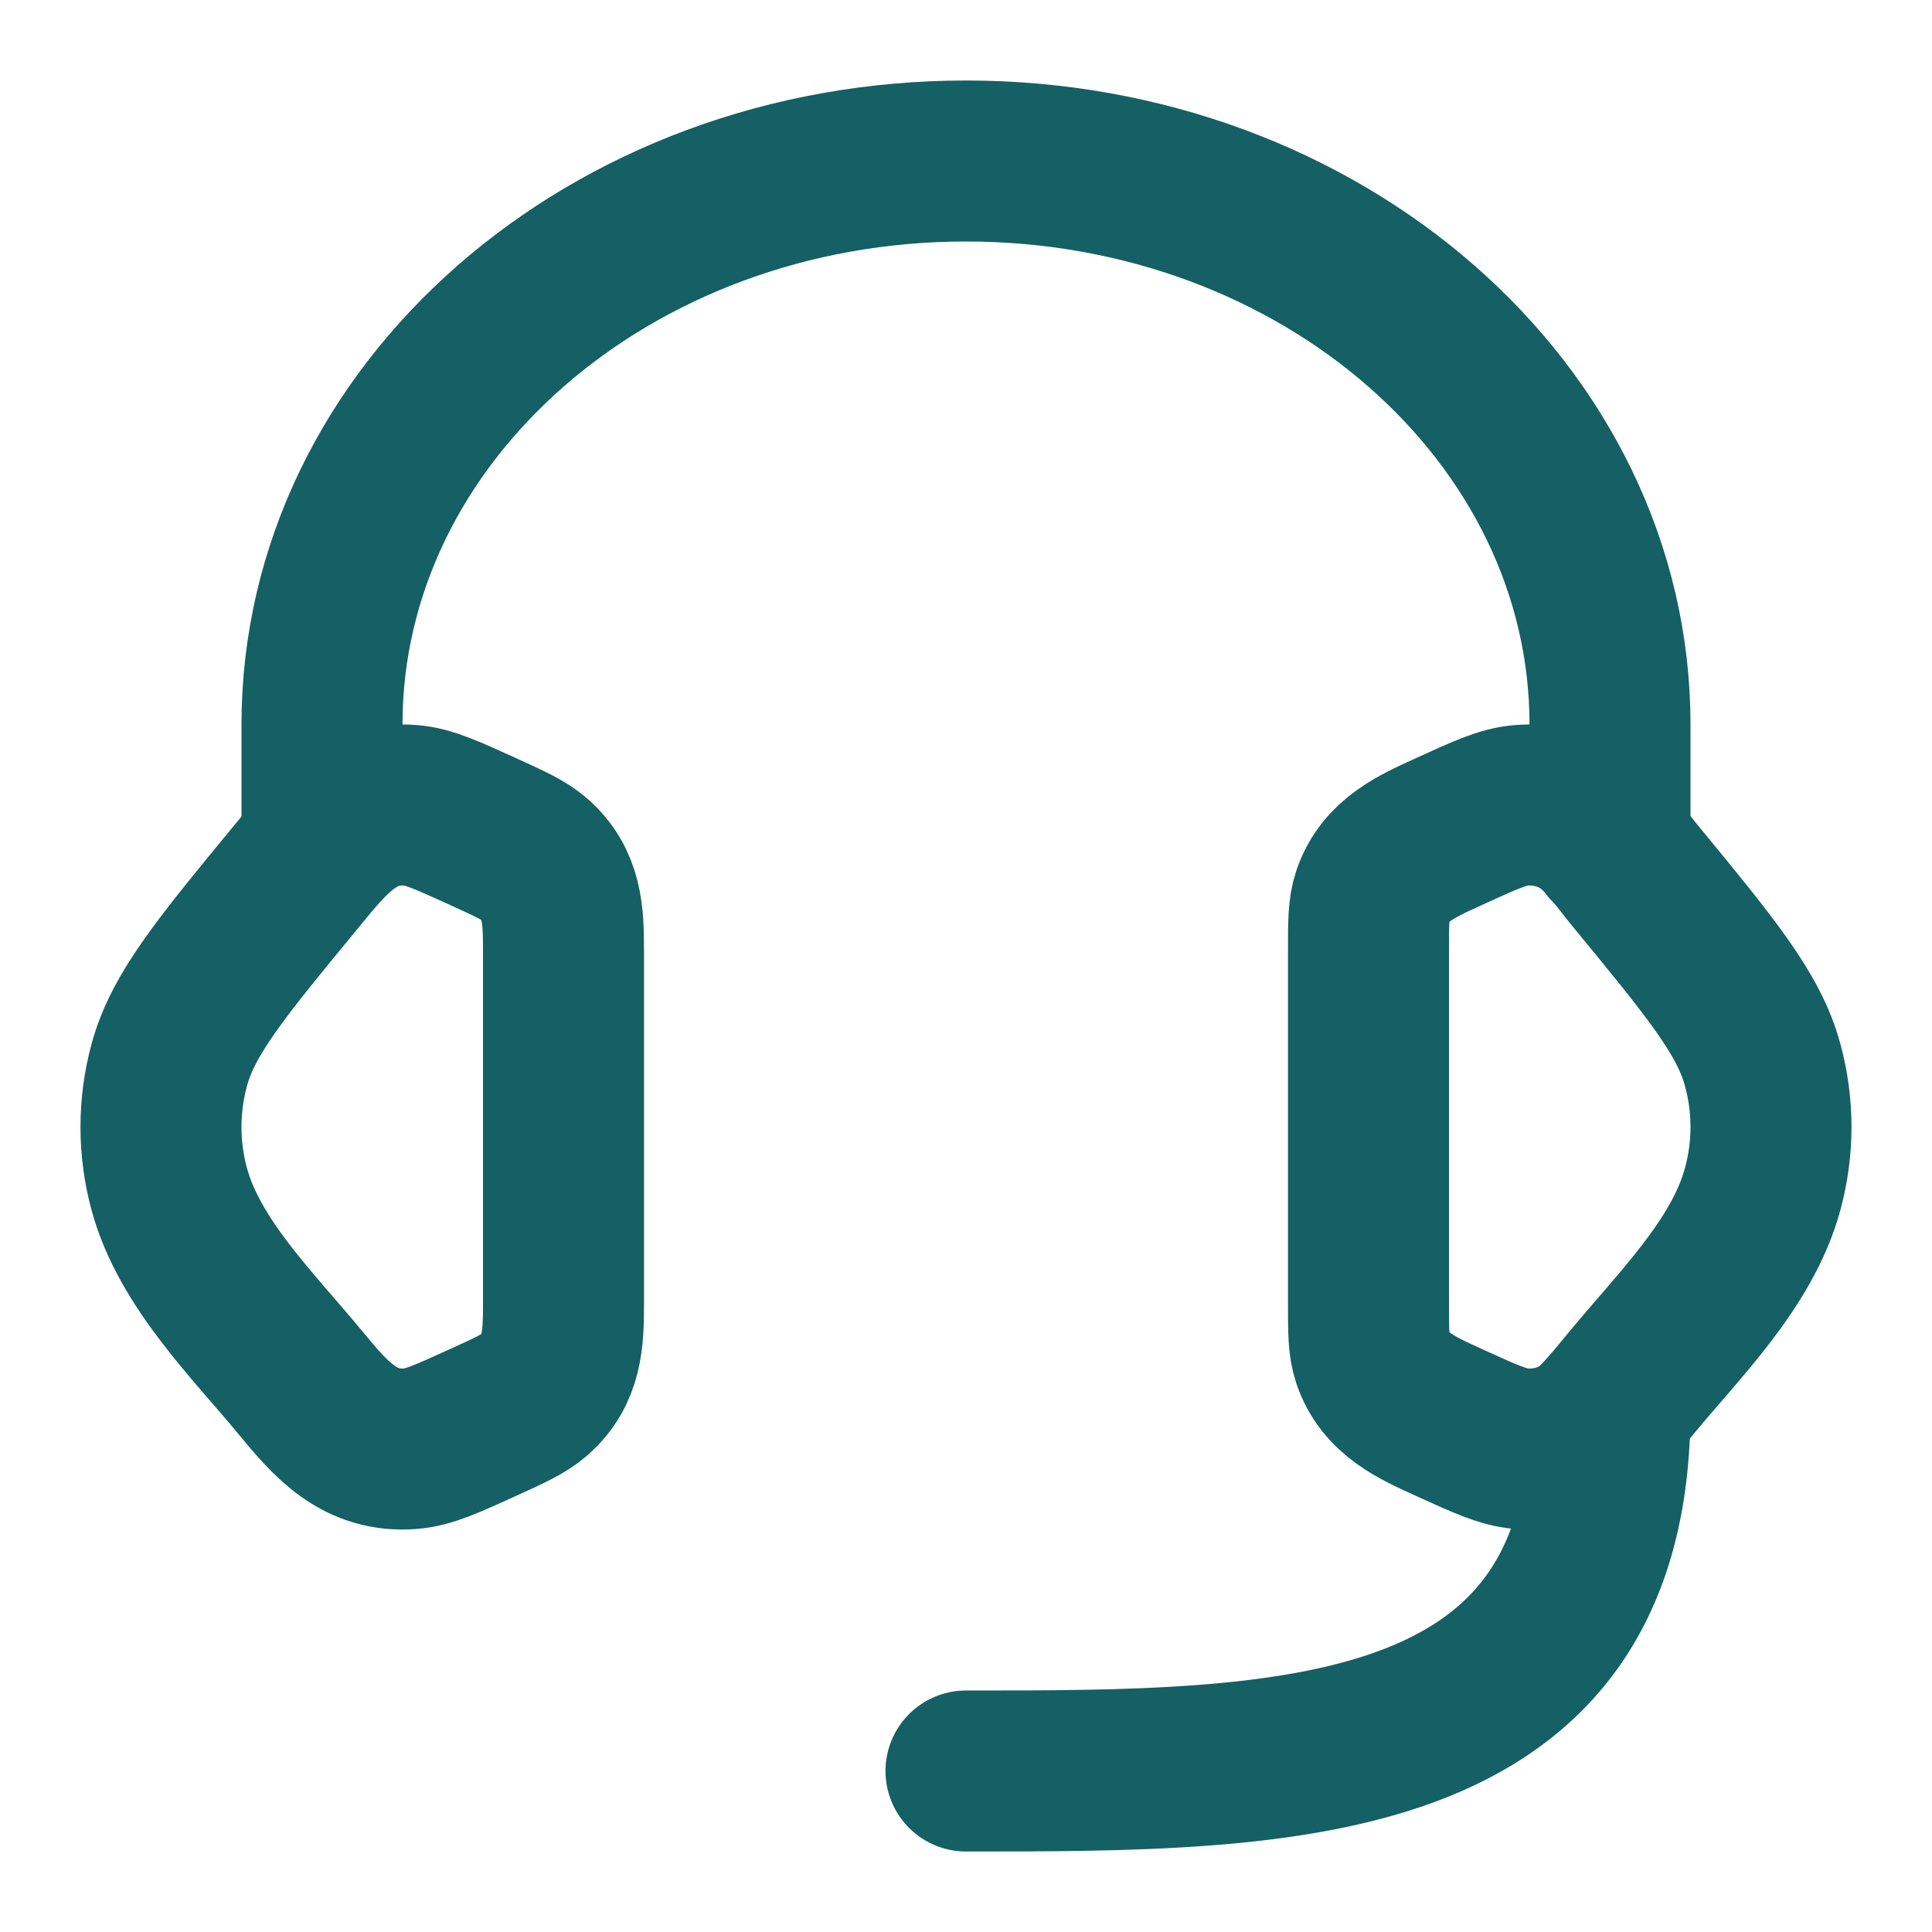 <svg width="24" height="24" viewBox="0 0 24 24" fill="none" xmlns="http://www.w3.org/2000/svg">
<path d="M17 11.805C17 11.459 17 11.286 17.052 11.132C17.203 10.684 17.602 10.511 18.002 10.329C18.45 10.124 18.674 10.022 18.897 10.004C19.149 9.984 19.402 10.038 19.618 10.159C19.904 10.319 20.104 10.625 20.308 10.873C21.251 12.019 21.723 12.592 21.895 13.223C22.035 13.733 22.035 14.267 21.895 14.776C21.644 15.698 20.849 16.47 20.26 17.186C19.959 17.551 19.808 17.734 19.618 17.841C19.399 17.963 19.148 18.017 18.897 17.996C18.674 17.978 18.45 17.876 18.001 17.671C17.601 17.489 17.203 17.316 17.052 16.868C17 16.714 17 16.541 17 16.196V11.805ZM7 11.805C7 11.369 6.988 10.978 6.636 10.672C6.508 10.561 6.338 10.484 5.999 10.329C5.55 10.125 5.326 10.022 5.103 10.004C4.436 9.95 4.077 10.406 3.693 10.874C2.749 12.019 2.277 12.592 2.104 13.224C1.965 13.732 1.965 14.269 2.104 14.777C2.356 15.698 3.152 16.471 3.74 17.186C4.111 17.636 4.466 18.047 5.103 17.996C5.326 17.978 5.55 17.876 5.999 17.671C6.339 17.517 6.508 17.439 6.636 17.328C6.988 17.022 7 16.631 7 16.196V11.805Z" stroke="#156064" stroke-width="2" stroke-linecap="round" stroke-linejoin="round"/>
<path d="M20 10.5V9C20 5.134 16.418 2 12 2C7.582 2 4 5.134 4 9V10.5M20 17.5C20 22 16 22 12 22" stroke="#156064" stroke-width="2" stroke-linecap="round" stroke-linejoin="round"/>
</svg>
